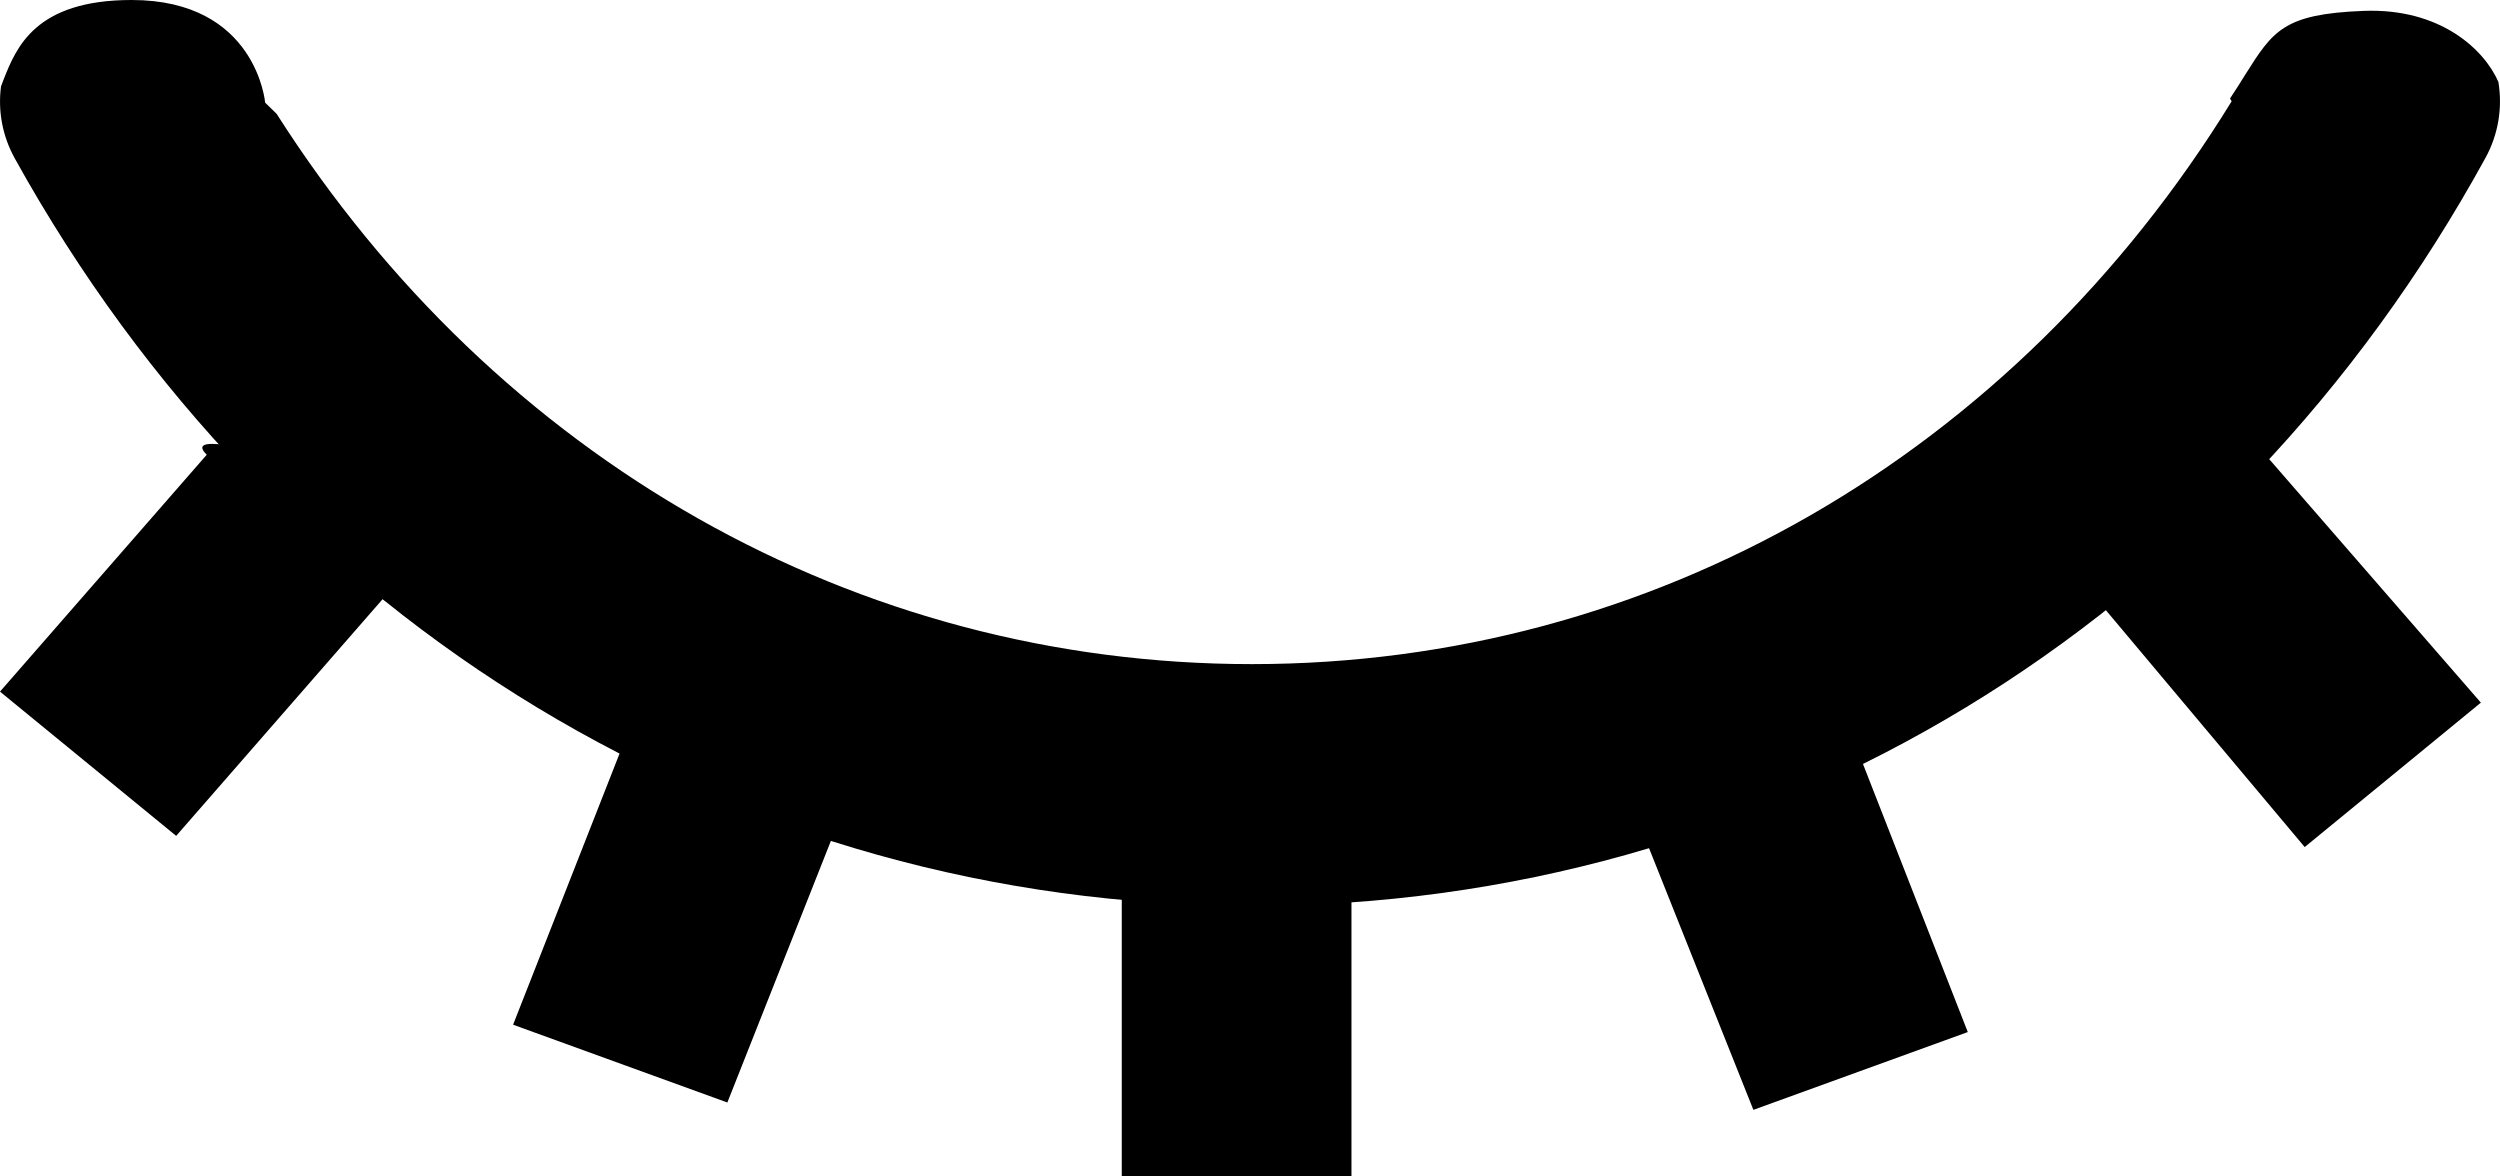<svg width="17" height="8" viewBox="0 0 17 8" xmlns="http://www.w3.org/2000/svg">
<g id="Group Copy 3">
<path id="Combined Shape" fill-rule="evenodd" clip-rule="evenodd" d="M16.989 0.557C16.893 0.337 16.595 0.054 16.073 0.074C15.527 0.095 15.456 0.209 15.265 0.512C15.236 0.56 15.202 0.612 15.164 0.67C15.168 0.676 15.172 0.682 15.175 0.689C13.696 3.094 11.236 4.516 8.513 4.516C5.822 4.516 3.38 3.127 1.881 0.774C1.83 0.725 1.803 0.698 1.803 0.698C1.803 0.698 1.744 0 0.895 0C0.239 0 0.111 0.323 0.024 0.542C0.018 0.558 0.012 0.572 0.007 0.587C-0.015 0.753 0.016 0.925 0.101 1.078C1.865 4.26 5.009 6.16 8.513 6.16C12.018 6.16 15.154 4.259 16.901 1.074C16.989 0.914 17.018 0.732 16.989 0.557Z"/>
<path id="Shape Copy" fill-rule="evenodd" clip-rule="evenodd" d="M16.87 4.778L15.36 3.041C15.907 2.513 10.614 4.954 8.245 4.954C8.2 4.954 8.245 5.2 8.245 5.2C8.245 5.2 0.844 2.548 1.406 3.092L0 4.703L1.198 5.684L2.603 4.073C3.124 4.426 3.671 4.728 4.27 4.979L3.489 6.968L4.946 7.497L5.753 5.458C6.352 5.609 6.977 5.709 7.628 5.76V8H9.19L9.19 5.76C9.841 5.709 10.492 5.609 11.09 5.458L11.923 7.547L13.381 7.018L12.574 4.954C13.147 4.703 13.694 4.401 14.214 4.023L15.672 5.76L16.87 4.778Z"/>
</g>
</svg>
